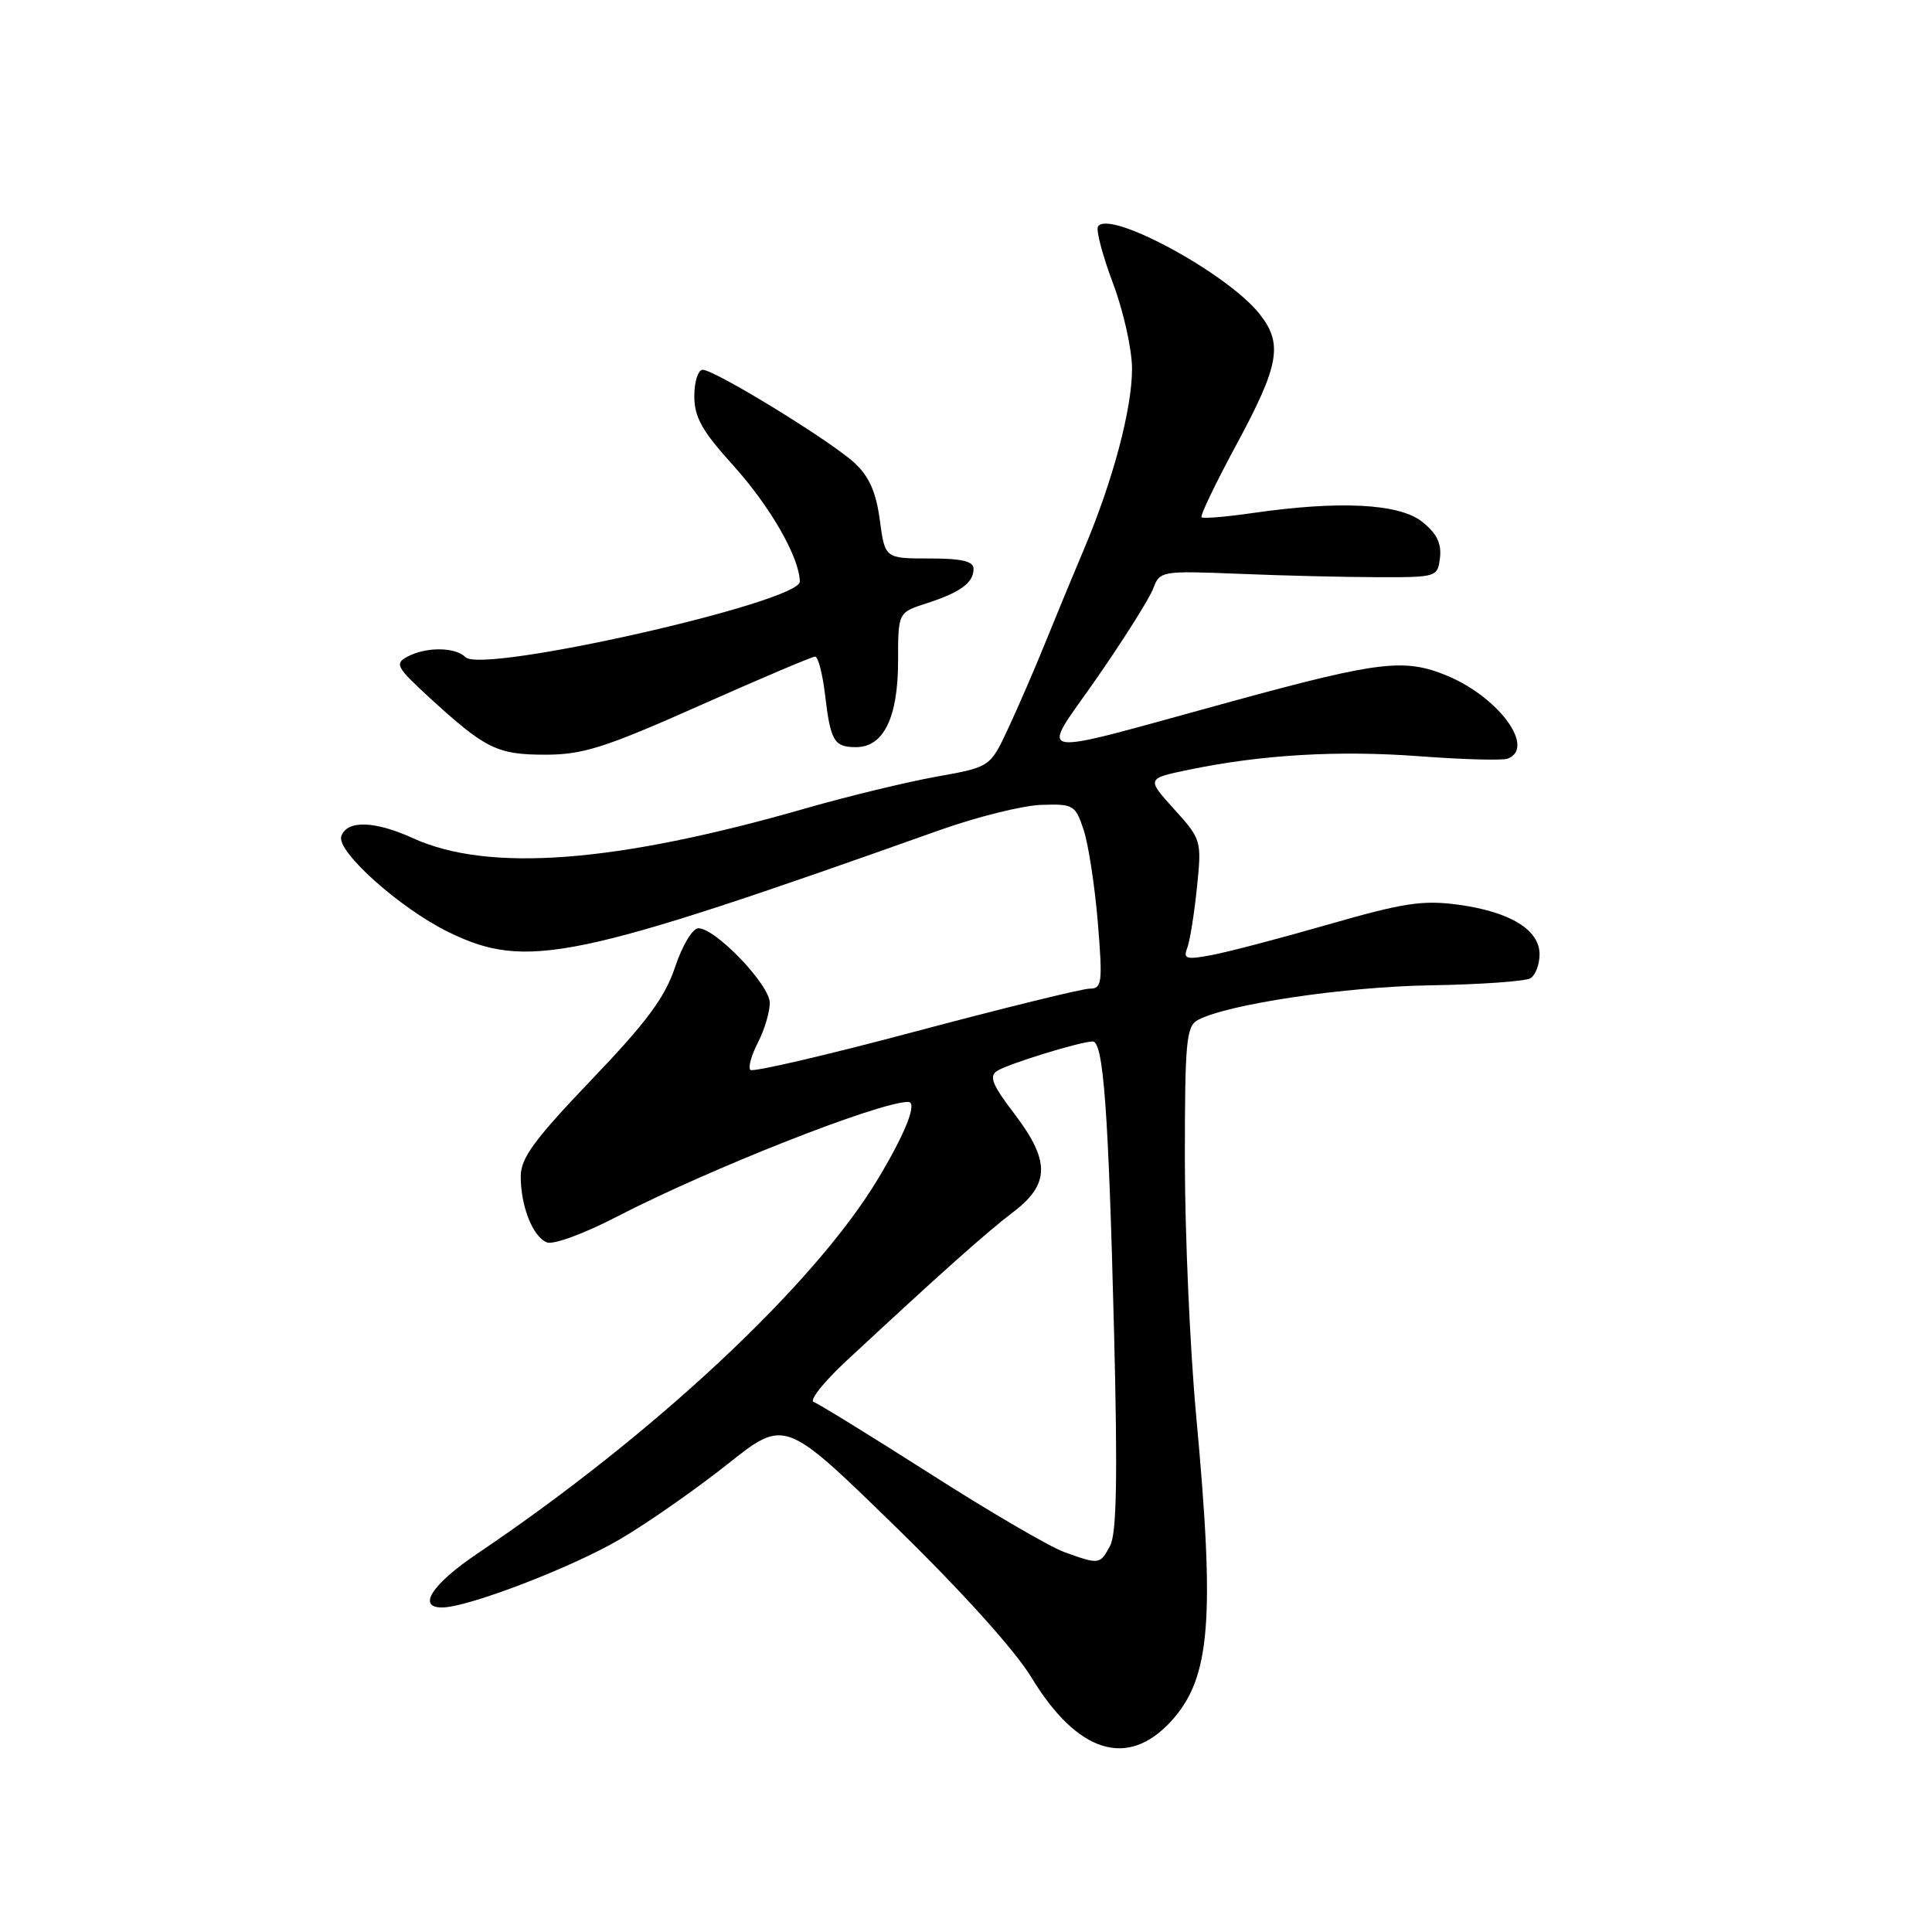 <?xml version="1.0" encoding="UTF-8" standalone="no"?>
<!DOCTYPE svg PUBLIC "-//W3C//DTD SVG 1.1//EN" "http://www.w3.org/Graphics/SVG/1.1/DTD/svg11.dtd" >
<svg xmlns="http://www.w3.org/2000/svg" xmlns:xlink="http://www.w3.org/1999/xlink" version="1.1" viewBox="0 0 256 256">
 <g >
 <path fill="currentColor"
d=" M 155.19 228.06 C 160.40 222.34 161.02 214.72 158.49 187.50 C 157.68 178.70 157.01 163.53 157.00 153.79 C 157.00 137.93 157.18 135.97 158.75 135.14 C 162.70 133.05 178.23 130.74 189.55 130.56 C 196.18 130.45 202.14 130.03 202.80 129.62 C 203.46 129.21 204.00 127.79 204.00 126.46 C 204.00 123.20 200.11 120.82 193.25 119.88 C 188.53 119.24 185.97 119.63 176.07 122.48 C 169.68 124.32 162.70 126.15 160.56 126.55 C 157.20 127.19 156.76 127.06 157.31 125.63 C 157.66 124.72 158.24 121.12 158.60 117.63 C 159.24 111.36 159.20 111.23 155.58 107.22 C 151.91 103.16 151.91 103.16 157.55 101.99 C 167.19 99.99 177.35 99.40 188.13 100.21 C 193.83 100.64 199.06 100.78 199.75 100.53 C 203.52 99.13 198.65 92.42 191.78 89.55 C 186.14 87.20 182.81 87.59 163.40 92.89 C 135.67 100.47 137.73 100.83 145.42 89.73 C 149.02 84.53 152.35 79.23 152.82 77.95 C 153.67 75.67 153.93 75.62 164.09 76.03 C 169.82 76.27 178.10 76.47 182.50 76.48 C 190.40 76.50 190.50 76.47 190.81 73.87 C 191.02 71.97 190.35 70.64 188.42 69.12 C 185.37 66.72 177.50 66.32 166.04 67.97 C 162.48 68.49 159.41 68.74 159.21 68.54 C 159.00 68.34 161.12 63.93 163.92 58.75 C 169.52 48.36 170.01 45.55 166.92 41.63 C 162.68 36.23 146.92 27.70 145.49 30.02 C 145.20 30.48 146.10 33.87 147.48 37.55 C 148.87 41.23 150.00 46.32 150.00 48.87 C 150.00 54.19 147.47 63.70 143.64 72.75 C 142.19 76.19 139.86 81.81 138.47 85.25 C 137.08 88.69 134.87 93.78 133.57 96.57 C 131.20 101.64 131.20 101.64 124.04 102.92 C 120.11 103.63 112.38 105.50 106.87 107.08 C 81.63 114.35 64.74 115.64 54.71 111.06 C 49.63 108.74 45.94 108.65 45.22 110.82 C 44.56 112.81 53.02 120.37 59.40 123.49 C 69.76 128.56 75.92 127.28 124.50 110.00 C 129.45 108.24 135.51 106.73 137.97 106.65 C 142.25 106.51 142.50 106.66 143.60 110.00 C 144.23 111.92 145.07 117.44 145.47 122.25 C 146.12 130.24 146.02 131.00 144.40 131.00 C 143.42 131.00 133.04 133.55 121.32 136.67 C 109.60 139.80 99.75 142.09 99.43 141.77 C 99.11 141.45 99.56 139.82 100.43 138.14 C 101.29 136.47 102.00 134.11 102.00 132.89 C 102.00 130.50 94.83 123.00 92.54 123.00 C 91.77 123.00 90.41 125.27 89.45 128.14 C 88.11 132.17 85.70 135.42 78.37 143.08 C 70.81 150.99 69.00 153.45 69.00 155.87 C 69.00 159.86 70.61 163.91 72.49 164.63 C 73.33 164.96 77.50 163.42 81.75 161.21 C 94.00 154.88 116.41 146.04 120.32 146.01 C 121.62 146.00 120.04 150.04 116.33 156.22 C 107.92 170.22 86.69 190.07 63.25 205.86 C 57.26 209.90 55.23 213.00 58.57 213.00 C 61.99 213.00 75.86 207.67 82.21 203.92 C 85.91 201.74 92.31 197.26 96.45 193.97 C 103.98 187.99 103.98 187.99 118.51 202.15 C 127.37 210.78 134.45 218.62 136.65 222.24 C 142.76 232.31 149.41 234.39 155.19 228.06 Z  M 92.69 93.50 C 100.73 89.92 107.62 87.00 108.01 87.00 C 108.40 87.00 108.99 89.26 109.32 92.02 C 110.05 98.22 110.51 99.00 113.44 99.00 C 117.08 99.00 119.00 95.06 119.00 87.61 C 119.00 81.16 119.00 81.16 122.75 79.95 C 127.26 78.50 129.00 77.22 129.00 75.38 C 129.00 74.36 127.45 74.00 123.13 74.00 C 117.26 74.00 117.26 74.00 116.58 68.91 C 116.09 65.23 115.17 63.13 113.24 61.35 C 110.10 58.44 94.72 49.00 93.11 49.00 C 92.50 49.00 92.00 50.57 92.00 52.49 C 92.00 55.28 93.02 57.10 97.11 61.62 C 102.04 67.07 105.93 73.84 105.98 77.06 C 106.02 79.80 63.92 89.32 61.68 87.08 C 60.32 85.72 56.46 85.69 53.99 87.01 C 52.27 87.93 52.52 88.40 56.80 92.34 C 64.29 99.22 65.86 100.00 72.26 100.00 C 77.25 100.00 80.14 99.08 92.69 93.50 Z  M 141.00 205.65 C 139.07 204.95 131.07 200.28 123.22 195.26 C 115.36 190.25 108.43 185.98 107.82 185.77 C 107.20 185.57 109.13 183.14 112.10 180.37 C 124.51 168.83 130.71 163.29 134.25 160.61 C 139.14 156.89 139.17 153.82 134.37 147.53 C 131.49 143.76 131.02 142.60 132.12 141.90 C 133.62 140.95 143.20 138.00 144.79 138.00 C 146.21 138.00 146.88 147.13 147.62 176.56 C 148.10 195.68 147.96 203.20 147.10 204.81 C 145.75 207.33 145.68 207.34 141.00 205.65 Z "/>
</g>
</svg>
